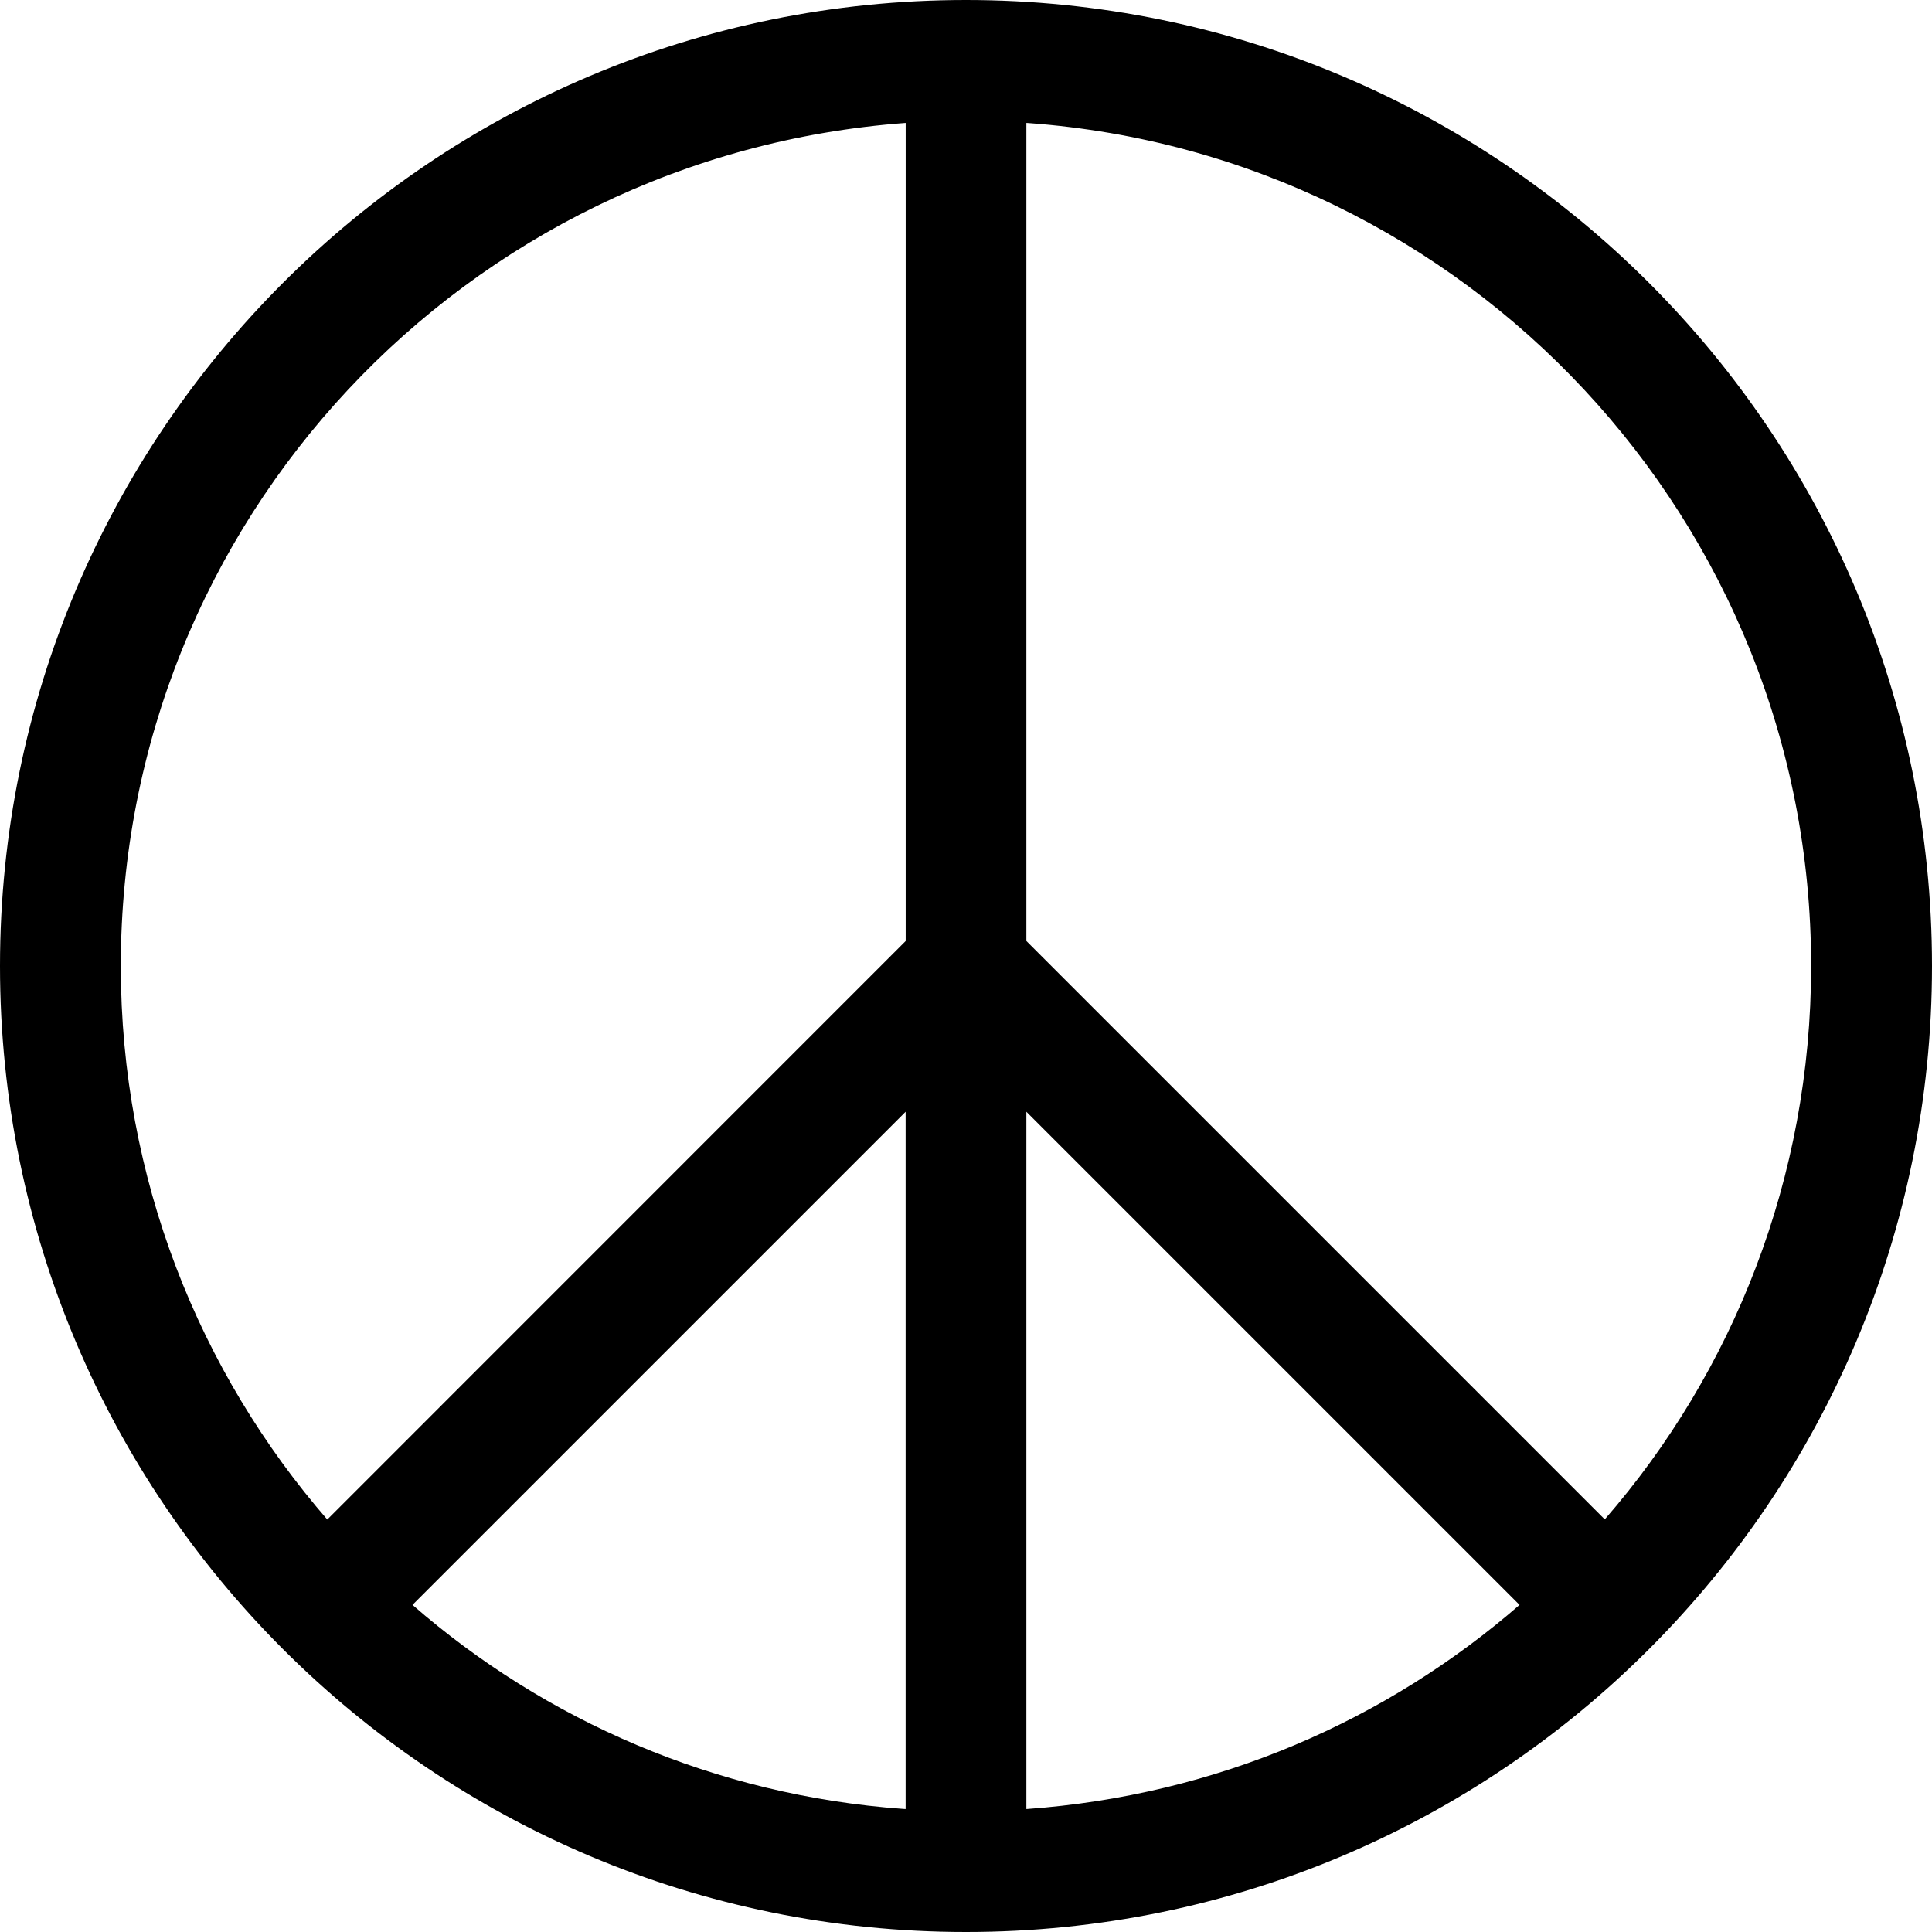 <!-- Generated by IcoMoon.io -->
<svg version="1.1" xmlns="http://www.w3.org/2000/svg" width="32" height="32" viewBox="0 0 32 32">
<title>peace</title>
<path d="M15 2.036c-7.289 0.538-12.999 6.584-12.999 13.964 0 3.514 1.295 6.726 3.434 9.185l-0.014-0.017 9.58-9.582v-13.55zM17 2.036v13.55l9.58 9.58c2.123-2.441 3.418-5.652 3.418-9.166 0-7.379-5.709-13.425-12.951-13.961l-0.046-0.003zM25.168 26.582l-8.168-8.168v11.55c3.151-0.227 5.974-1.469 8.185-3.396l-0.017 0.014zM15 29.964v-11.55l-8.168 8.168c2.194 1.913 5.017 3.155 8.123 3.379l0.045 0.003zM0 16c0-8.837 7.163-16 16-16s16 7.163 16 16v0c0 8.837-7.163 16-16 16s-16-7.163-16-16v0z"></path>
</svg>
